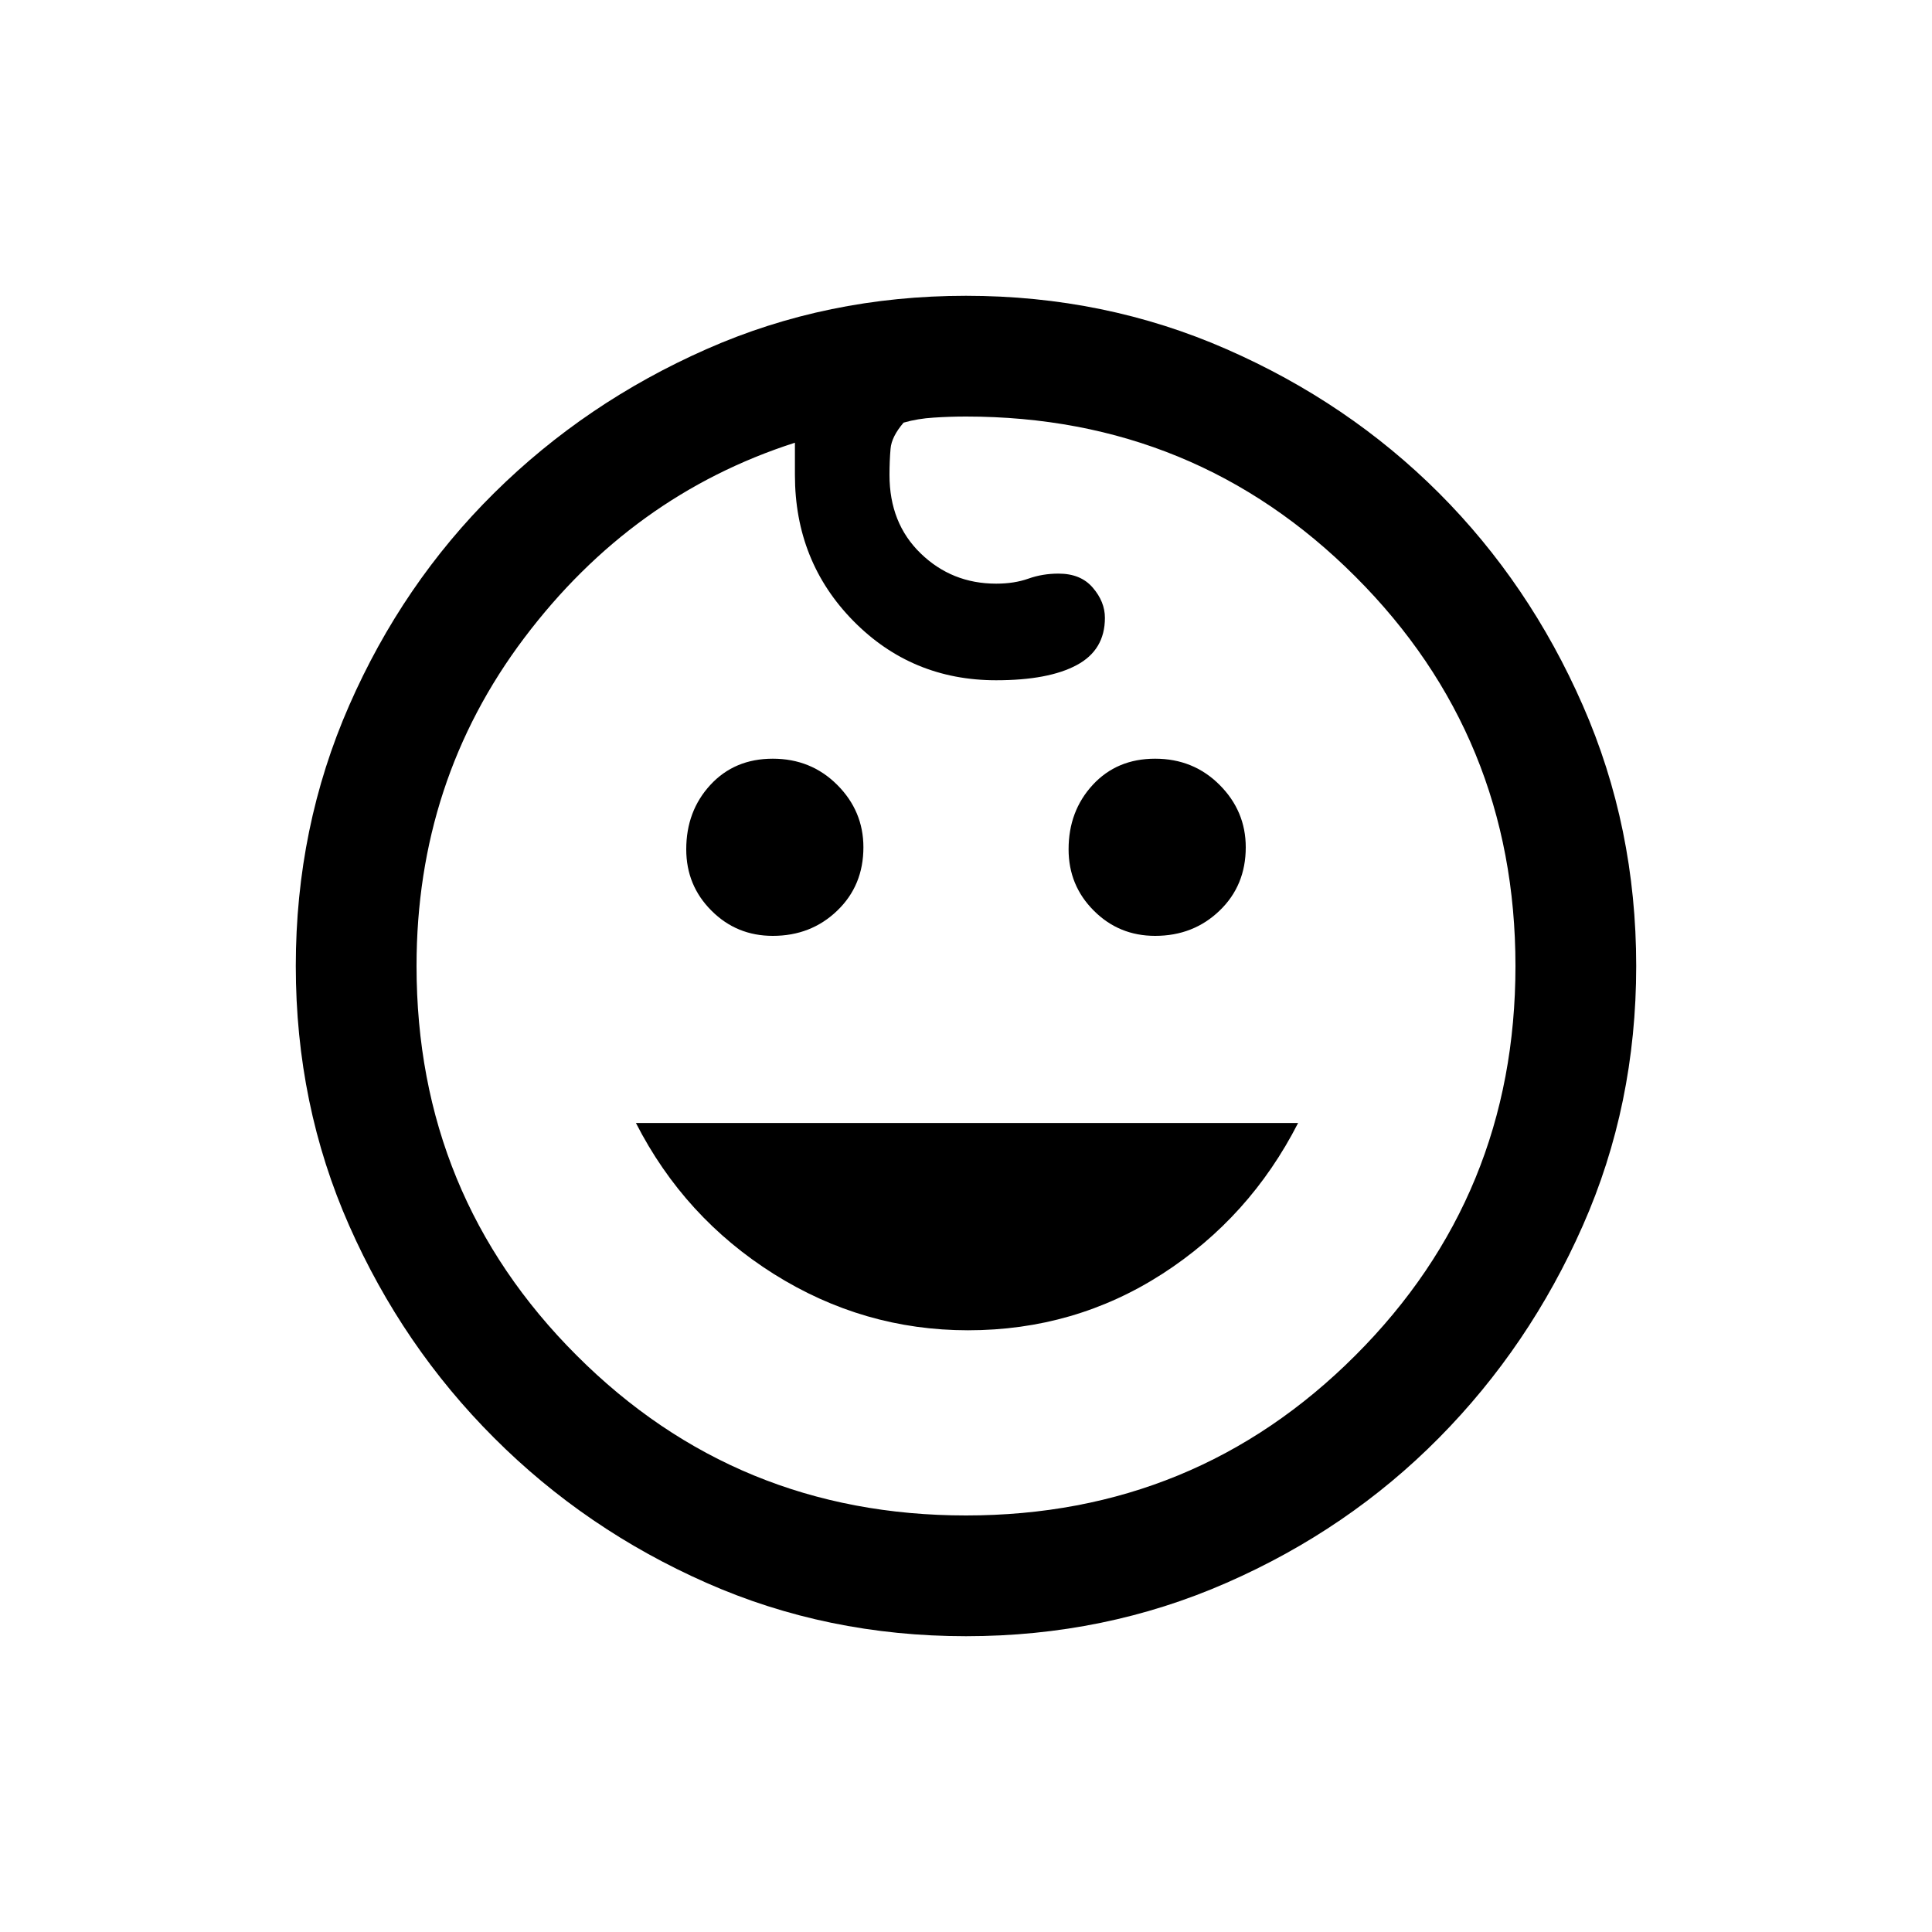 <svg xmlns="http://www.w3.org/2000/svg" height="20" width="20"><path d="M11.958 9.688q-.375 0-.635-.261-.261-.26-.261-.635 0-.396.25-.667t.646-.271q.396 0 .667.271t.271.646q0 .396-.271.656-.271.261-.667.261ZM8 9.688q-.375 0-.635-.261-.261-.26-.261-.635 0-.396.25-.667T8 7.854q.396 0 .667.271t.271.646q0 .396-.271.656-.271.261-.667.261Zm2.021 4.083q-1.083 0-2.011-.583-.927-.584-1.427-1.563h6.855q-.5.979-1.407 1.563-.906.583-2.01.583ZM10 16.938q-1.438 0-2.688-.553-1.25-.552-2.197-1.5-.948-.947-1.5-2.197-.553-1.25-.553-2.688 0-1.438.553-2.698.552-1.26 1.5-2.198.947-.937 2.197-1.489 1.25-.553 2.688-.553 1.438 0 2.698.553 1.26.552 2.198 1.489.937.938 1.489 2.198.553 1.26.553 2.698t-.553 2.688q-.552 1.25-1.489 2.197-.938.948-2.198 1.5-1.26.553-2.698.553Zm0-1.25q2.375 0 4.031-1.657 1.657-1.656 1.657-4.031t-1.657-4.031Q12.375 4.312 10 4.312q-.167 0-.333.011-.167.01-.313.052-.125.146-.135.271-.011.125-.011.271 0 .5.323.812.323.313.781.313.188 0 .334-.052.146-.052.312-.052.23 0 .354.145.126.146.126.313 0 .333-.292.489-.292.157-.834.157-.874 0-1.479-.615-.604-.615-.604-1.51V4.583q-1.687.542-2.802 2.021Q4.312 8.083 4.312 10q0 2.375 1.657 4.031Q7.625 15.688 10 15.688ZM10 10Z"/></svg>
